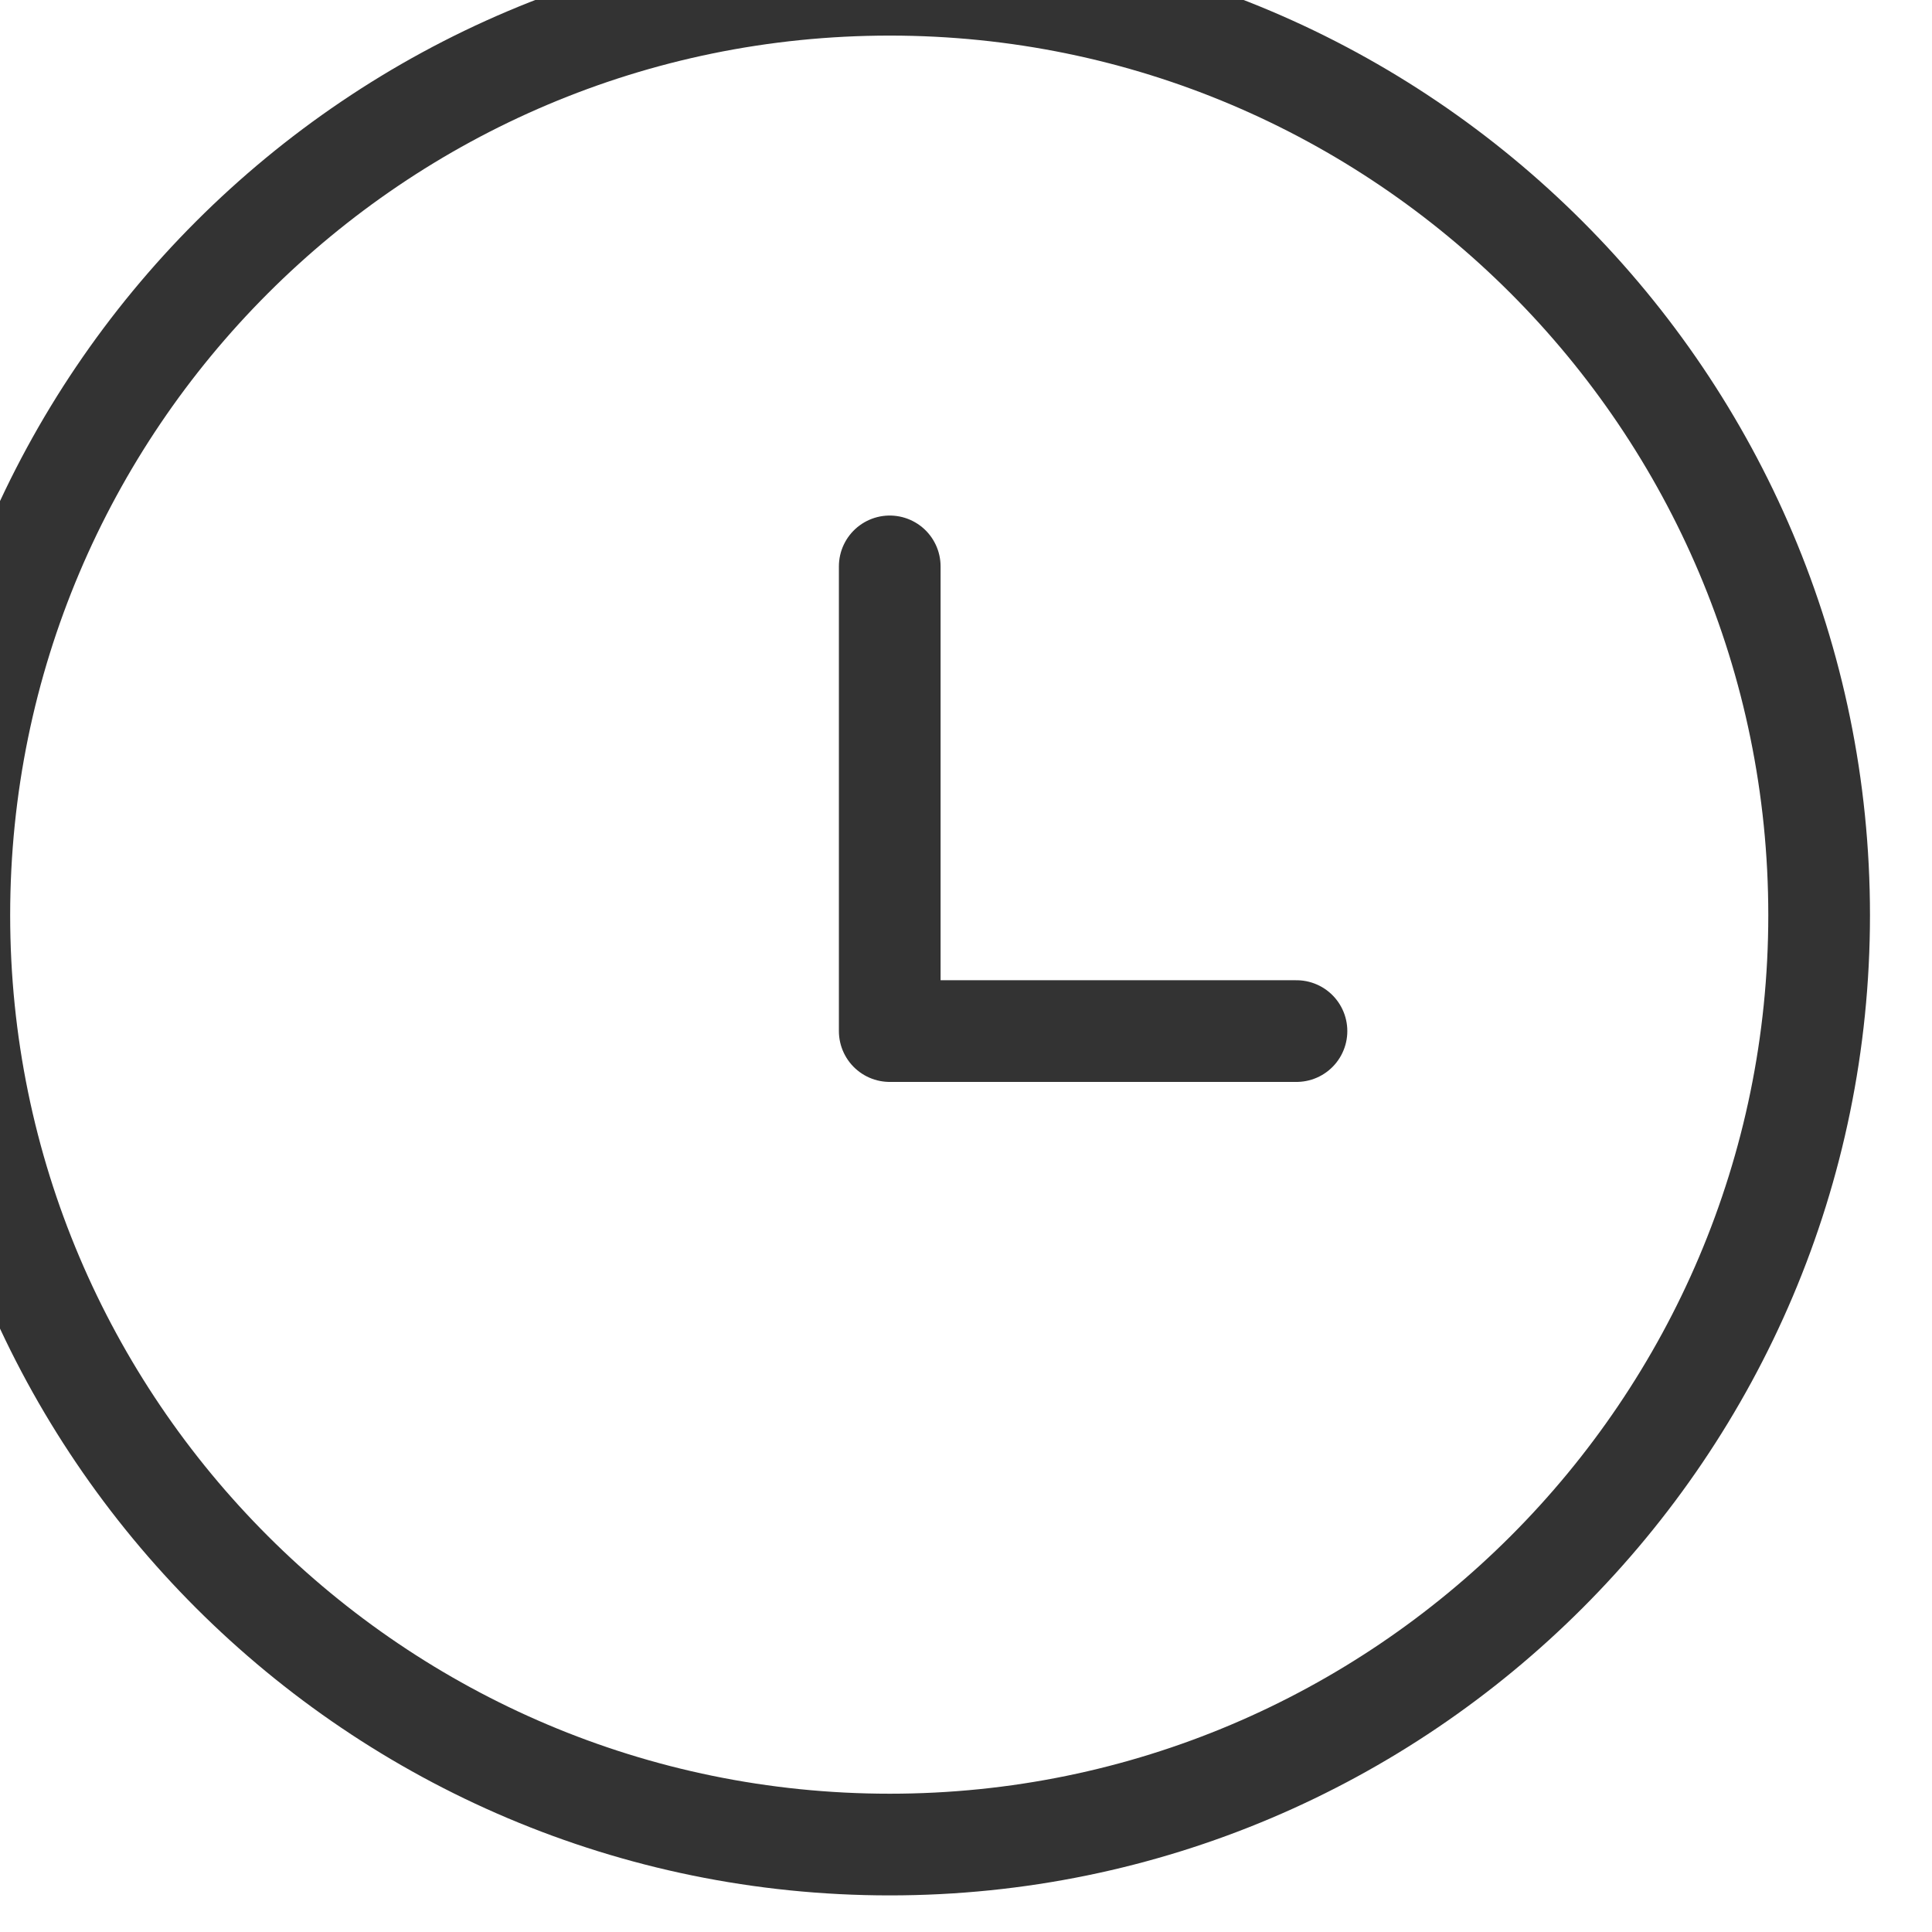 <svg width="19" height="19" viewBox="0 0 19 19" fill="none" xmlns="http://www.w3.org/2000/svg" xmlns:xlink="http://www.w3.org/1999/xlink">
	<desc>
			Created with Pixso.
	</desc>
	<defs/>
	<path id="Vector" d="M8.75 18.14C13.79 18.14 17.89 14.04 17.89 9C17.89 3.95 13.79 -0.15 8.75 -0.15C3.7 -0.15 -0.4 3.95 -0.4 9C-0.4 14.04 3.7 18.14 8.75 18.14Z" stroke="#333333" stroke-opacity="1" stroke-width="1" stroke-linejoin="round"/>
	<path id="Vector" d="M8.75 5.57L8.75 10.14L12.75 10.14" stroke="#333333" stroke-opacity="1" stroke-width="1" stroke-linejoin="round" stroke-linecap="round"/>
</svg>
